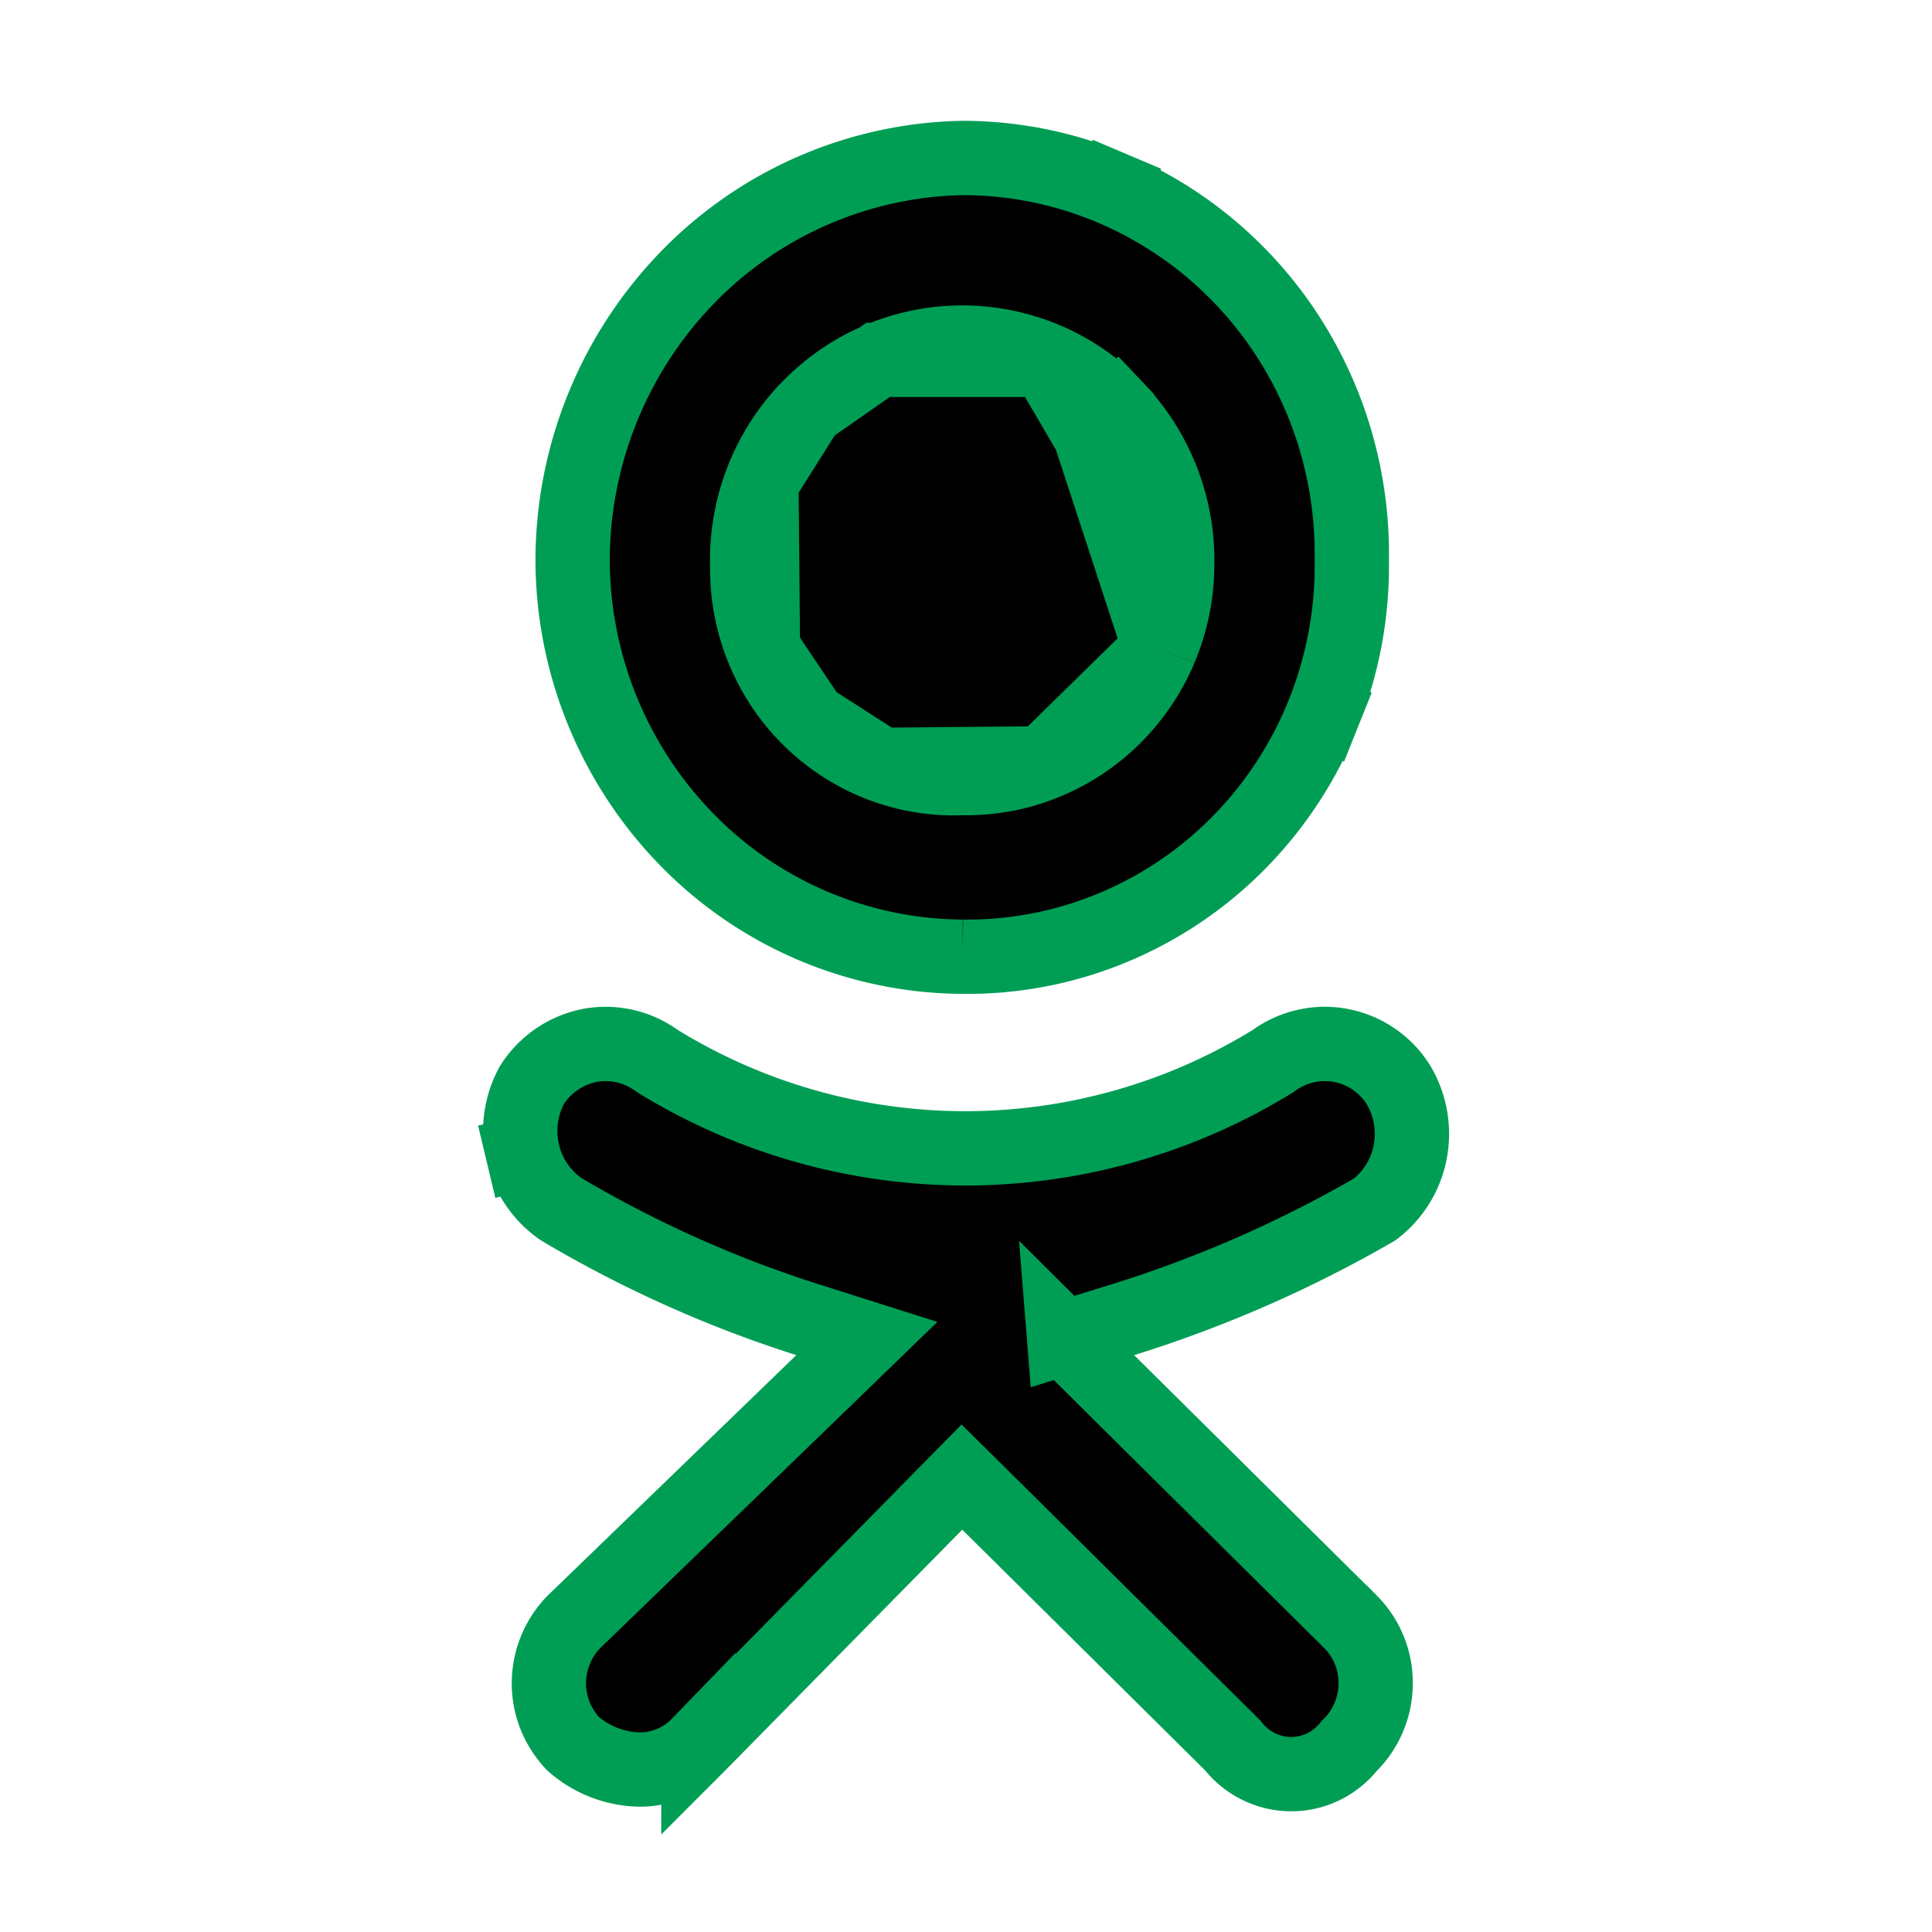 <?xml version="1.0" encoding="utf-8"?><svg width="26" height="26" fill="currentColor" xmlns="http://www.w3.org/2000/svg" viewBox="0 0 26 26"><path d="M10.247 6.488h0c.139-.366.35-.7.619-.983l-.619.983zm0 0a2.966 2.966 0 00-.191 1.137c-.004.38.067.757.211 1.109h0m-.02-2.246l.02 2.246m0 0c.145.355.36.677.634.945h0m-.634-.945l.634.945m0 0c.273.268.598.477.954.613h0m-.954-.613l.954.613m0 0c.351.134.725.195 1.1.179.37.006.739-.06 1.084-.198h0m-2.184.02l2.184-.02m0 0c.35-.139.67-.347.94-.612.27-.265.485-.582.633-.93h0m-1.573 1.542l1.573-1.543m0 0c.147-.347.225-.72.23-1.099a2.965 2.965 0 00-.81-2.126l-.362.344m.942 2.881l-.942-2.88m0 0l.362-.345a2.892 2.892 0 00-.951-.663m.589 1.007l-.59-1.007M12.95 4.61c-.39 0-.774.08-1.132.233m1.132-.233c.389 0 .774.08 1.132.233m-1.132-.233s0 0 0 0v.5-.5s0 0 0 0zm-1.132.233h2.264m-2.264 0c-.358.154-.682.38-.951.663l.95-.663zm1.138 8.032h-.004a5.222 5.222 0 01-3.7-1.567A5.405 5.405 0 017.706 7.54a5.48 5.48 0 011.54-3.8 5.295 5.295 0 013.707-1.614c.693 0 1.379.139 2.018.41l.195-.46-.195.46a5.23 5.23 0 011.71 1.173h0c.49.503.874 1.1 1.134 1.757.26.657.387 1.36.377 2.067h0v.014c.009.703-.121 1.401-.382 2.052l.464.186-.464-.186a5.268 5.268 0 01-1.135 1.738h0a5.165 5.165 0 01-1.708 1.151h0a5.093 5.093 0 01-2.012.387zm1.364 5.13l.59.586 3.269 3.239a1.163 1.163 0 01.334.822c0 .154-.03.305-.088.447h0c-.058.142-.142.27-.248.377l-.016.016-.014.017a1.009 1.009 0 01-.346.271h0a.988.988 0 01-.848 0h0a1.01 1.01 0 01-.347-.27l-.016-.02-.018-.018-3.27-3.241-.357-.353-.352.357-3.19 3.241h0l-.004.004a1.094 1.094 0 01-.818.333 1.398 1.398 0 01-.87-.348c-.1-.105-.18-.23-.237-.366h0a1.184 1.184 0 01.244-1.267l3.346-3.236.602-.583-.798-.253a15.965 15.965 0 01-3.314-1.486 1.266 1.266 0 01-.518-.756l-.486.116.486-.116a1.29 1.29 0 01.123-.917 1.198 1.198 0 01.762-.529h0c.157-.032.318-.03.474.003h0c.156.033.304.099.435.192l.015.01.015.01a7.903 7.903 0 004.13 1.167 7.903 7.903 0 004.13-1.167l.015-.01.014-.01c.131-.093.28-.159.436-.192h0c.155-.034.317-.035.473-.003h0a1.17 1.17 0 01.766.534c.16.273.215.598.151.911a1.27 1.27 0 01-.477.76 16.629 16.629 0 01-3.383 1.482l-.795.247z" stroke="#009E55"/></svg>